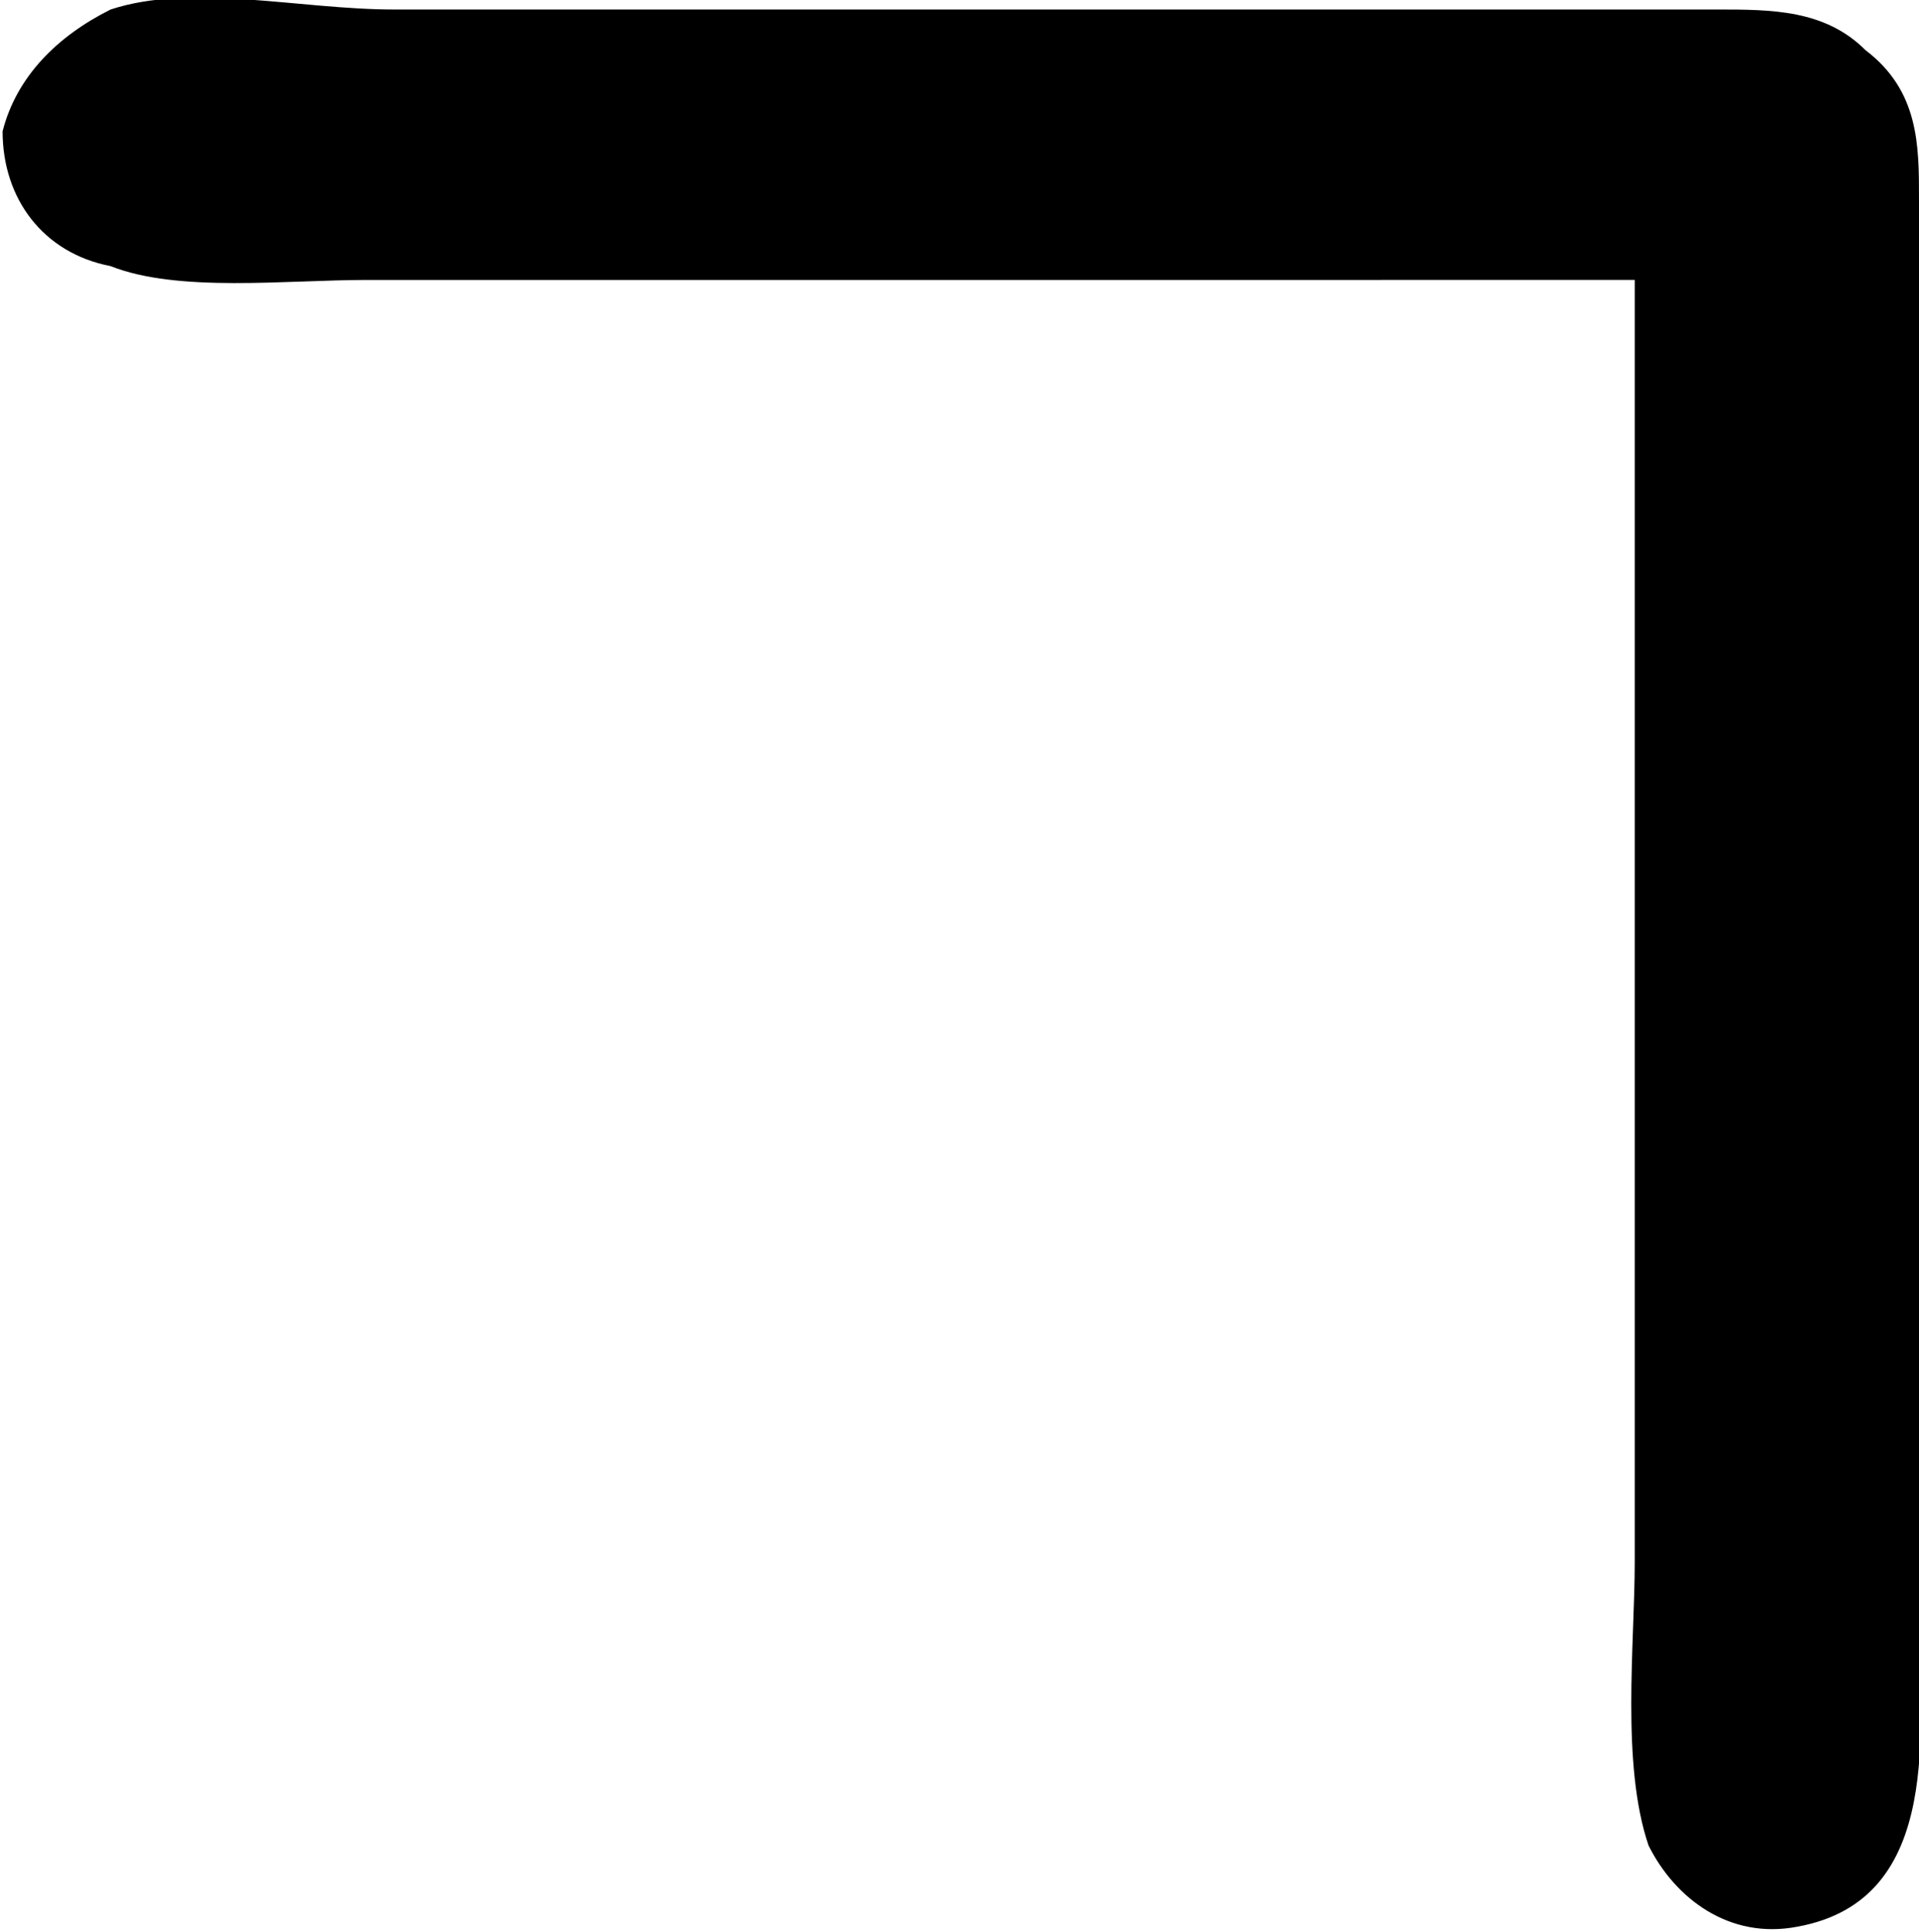 <?xml version="1.0" encoding="UTF-8"?>
<svg fill="#000000" version="1.1" viewBox="0 0 2.221 2.236" xmlns="http://www.w3.org/2000/svg" xmlns:xlink="http://www.w3.org/1999/xlink">
<defs>
<g id="a">
<path d="m2-6.391v1.484c0 0.094-0.016 0.234 0.016 0.328 0.031 0.062 0.094 0.109 0.172 0.094 0.172-0.031 0.141-0.234 0.141-0.359v-1.641c0-0.062 0-0.125-0.062-0.172-0.047-0.047-0.109-0.047-0.172-0.047h-1.531c-0.109 0-0.234-0.031-0.328 0-0.062 0.031-0.109 0.078-0.125 0.141 0 0.078 0.047 0.141 0.125 0.156 0.078 0.031 0.203 0.016 0.297 0.016z"/>
</g>
</defs>
<g transform="translate(-148.82 -128.05)">
<use x="148.712" y="134.765" xlink:href="#a"/>
</g>
</svg>
